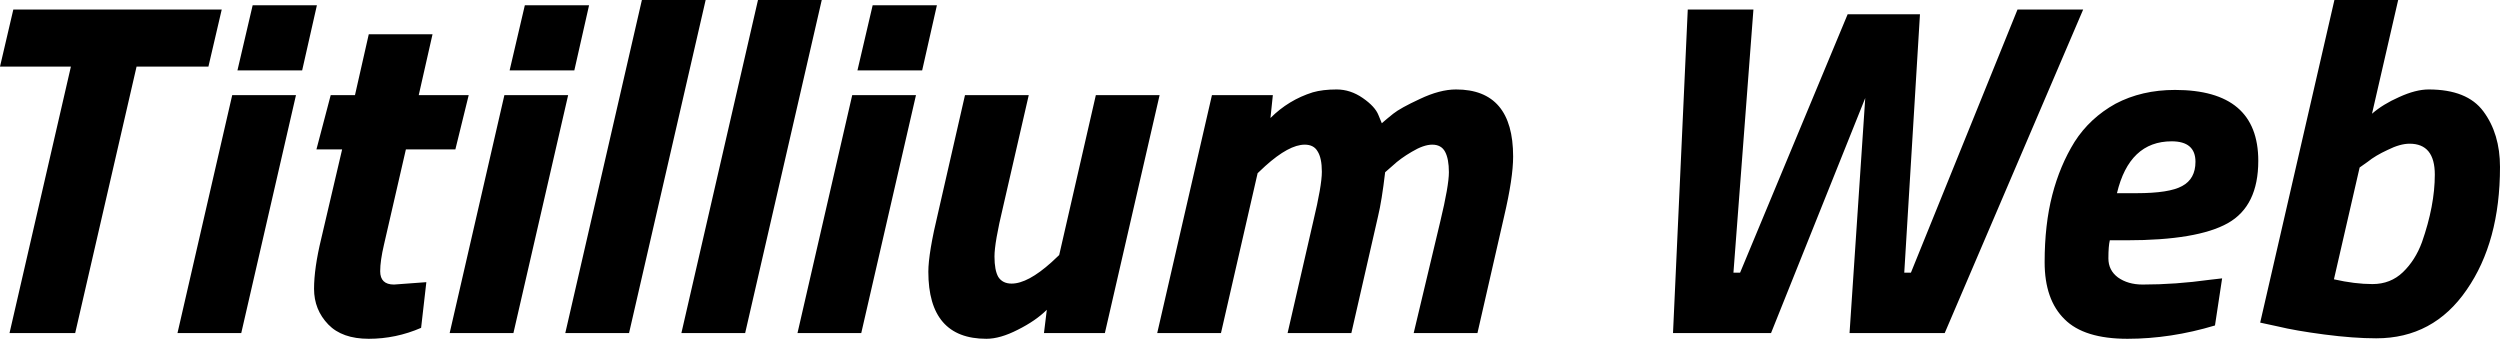 <svg xmlns="http://www.w3.org/2000/svg" viewBox="1.38 -7 52.54 7.12"><path d="M2.87-5.60L1.38-5.60L1.66-6.80L6.04-6.80L5.76-5.60L4.25-5.60L2.96 0L1.58 0L2.87-5.60ZM6.45 0L5.11 0L6.26-5L7.60-5L6.45 0ZM7.73-5.52L6.37-5.52L6.69-6.89L8.04-6.89L7.73-5.52ZM9.37-1.30L9.37-1.30Q9.37-1.02 9.66-1.02L9.66-1.02L10.34-1.07L10.23-0.11Q9.70 0.12 9.13 0.12Q8.57 0.12 8.28-0.18Q7.98-0.49 7.98-0.93Q7.98-1.36 8.13-1.98L8.13-1.98L8.57-3.86L8.03-3.86L8.33-5L8.84-5L9.13-6.28L10.47-6.28L10.18-5L11.23-5L10.95-3.86L9.91-3.86L9.45-1.86Q9.37-1.52 9.37-1.30ZM12.17 0L10.83 0L11.98-5L13.32-5L12.17 0ZM13.45-5.52L12.09-5.52L12.41-6.89L13.76-6.89L13.45-5.52ZM14.60 0L13.26 0L14.87-7L16.21-7L14.60 0ZM17.04 0L15.70 0L17.31-7L18.65-7L17.04 0ZM19.48 0L18.14 0L19.29-5L20.63-5L19.48 0ZM20.76-5.52L19.40-5.52L19.72-6.89L21.07-6.89L20.76-5.52ZM22.11 0.12L22.11 0.12Q20.89 0.12 20.89-1.29L20.89-1.29Q20.89-1.68 21.10-2.55L21.10-2.55L21.66-5L23-5L22.46-2.65Q22.28-1.90 22.28-1.61Q22.28-1.32 22.36-1.18Q22.45-1.04 22.64-1.04L22.64-1.04Q22.98-1.04 23.48-1.49L23.48-1.49L23.64-1.64L24.41-5L25.75-5L24.60 0L23.32 0L23.38-0.49Q23.15-0.26 22.77-0.07Q22.40 0.12 22.11 0.12ZM28.44 0L28.98-2.35Q29.16-3.10 29.16-3.39Q29.16-3.68 29.07-3.82Q28.99-3.96 28.80-3.96L28.80-3.96Q28.47-3.96 27.97-3.51L27.97-3.51L27.81-3.36L27.04 0L25.70 0L26.85-5L28.13-5L28.08-4.52Q28.46-4.90 28.97-5.06L28.97-5.06Q29.18-5.12 29.47-5.12Q29.76-5.12 30.02-4.94Q30.28-4.76 30.35-4.58L30.35-4.58L30.42-4.41Q30.51-4.49 30.66-4.61Q30.81-4.73 31.22-4.92Q31.64-5.12 31.98-5.12L31.98-5.12Q33.18-5.12 33.18-3.71L33.18-3.71Q33.18-3.26 32.99-2.45L32.99-2.45L32.43 0L31.09 0L31.65-2.35Q31.83-3.10 31.83-3.38Q31.83-3.66 31.75-3.81Q31.67-3.96 31.48-3.96Q31.30-3.96 31.05-3.81Q30.81-3.67 30.65-3.52L30.65-3.52L30.49-3.38Q30.42-2.78 30.34-2.45L30.34-2.45L29.78 0L28.44 0ZM36.54 0L36.85-6.80L38.23-6.80L37.81-1.27L37.95-1.27L40.21-6.70L41.73-6.70L41.40-1.27L41.54-1.27L43.78-6.80L45.16-6.80L42.25 0L40.25 0L40.58-4.94L38.60 0L36.54 0ZM45.69-1.57Q45.69-1.32 45.89-1.17Q46.10-1.02 46.41-1.02L46.41-1.02Q47.10-1.02 47.82-1.12L47.82-1.12L48.08-1.15L47.93-0.16Q47 0.12 46.09 0.12Q45.18 0.12 44.77-0.29Q44.35-0.70 44.35-1.49Q44.35-2.28 44.51-2.90Q44.67-3.52 44.98-4.02Q45.30-4.52 45.84-4.82Q46.39-5.11 47.09-5.11L47.09-5.11Q48.84-5.11 48.84-3.62L48.84-3.62Q48.84-2.67 48.20-2.31Q47.56-1.95 46.07-1.95L46.07-1.95L45.72-1.95Q45.69-1.83 45.69-1.57ZM45.87-2.94L46.28-2.94Q46.97-2.94 47.24-3.09Q47.52-3.24 47.52-3.60L47.52-3.60Q47.52-4.03 47.02-4.03L47.02-4.03Q46.13-4.03 45.87-2.94L45.87-2.94ZM52.42-5.12L52.42-5.12Q53.23-5.12 53.57-4.66Q53.92-4.19 53.92-3.49L53.92-3.49Q53.92-1.92 53.22-0.91Q52.52 0.11 51.32 0.11L51.32 0.11Q50.84 0.11 50.23 0.03Q49.62-0.05 49.25-0.14L49.25-0.14L48.88-0.22L50.44-7L51.78-7L51.23-4.61Q51.46-4.81 51.80-4.96Q52.15-5.12 52.42-5.12ZM50.97-3.48L50.43-1.13Q50.87-1.03 51.24-1.03Q51.62-1.03 51.88-1.28Q52.14-1.53 52.28-1.91L52.28-1.91Q52.55-2.68 52.55-3.33Q52.55-3.98 52.02-3.98L52.02-3.98Q51.82-3.98 51.56-3.85Q51.30-3.73 51.14-3.60L51.14-3.60L50.97-3.48Z"/></svg>